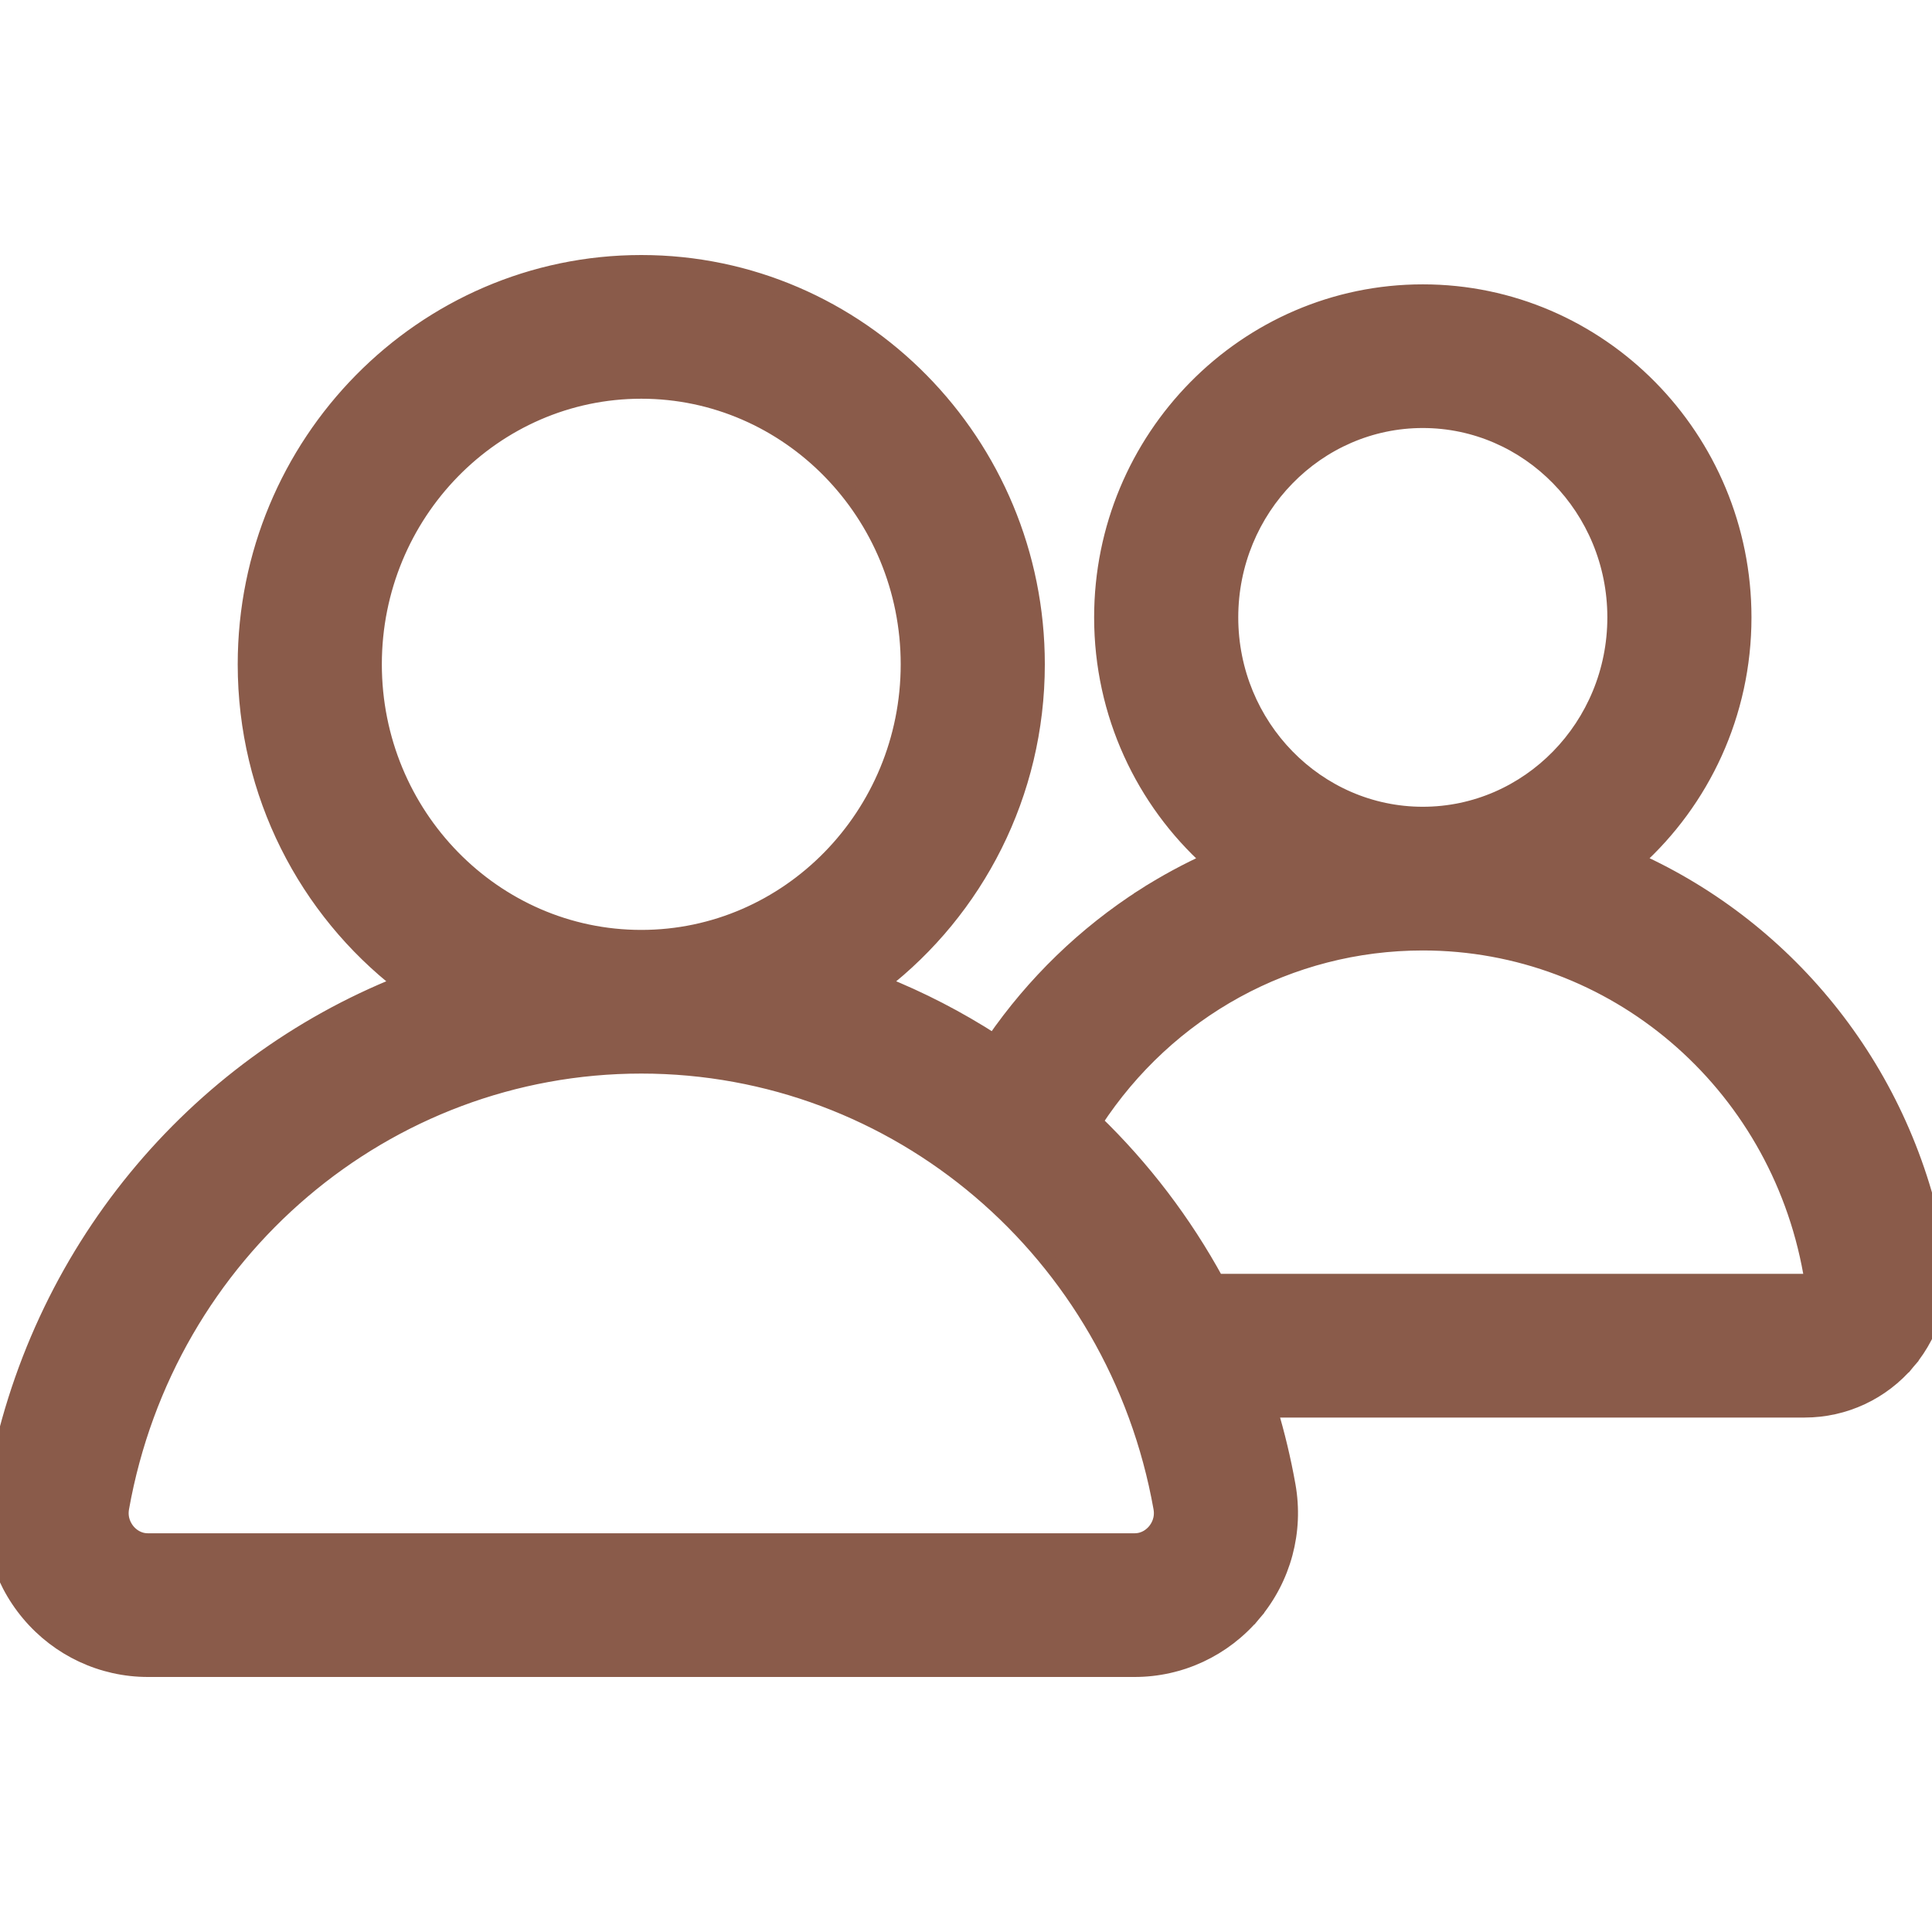 <svg width="50" height="50" viewBox="0 0 50 50" fill="none" xmlns="http://www.w3.org/2000/svg">
<g clip-path="url(#clip0_76_136)">
<path d="M25.72 26.956C24.803 26.364 23.828 25.859 22.805 25.452C25.256 23.552 26.84 20.556 26.84 17.192C26.84 11.464 22.247 6.8 16.596 6.8C10.944 6.8 6.352 11.464 6.352 17.192C6.352 20.556 7.936 23.552 10.386 25.452C5.026 27.584 0.939 32.407 -0.137 38.445L-0.137 38.445C-0.348 39.631 -0.024 40.84 0.752 41.762L0.752 41.762C1.52 42.676 2.642 43.2 3.829 43.2H29.363C30.55 43.2 31.672 42.676 32.44 41.762L32.287 41.634L32.44 41.762C33.216 40.84 33.54 39.63 33.329 38.445C33.21 37.776 33.053 37.123 32.862 36.486H46.705C47.735 36.486 48.709 36.031 49.375 35.239L49.222 35.11L49.375 35.239C50.047 34.44 50.328 33.391 50.145 32.364C49.328 27.776 46.324 24.069 42.339 22.267C44.049 20.724 45.128 18.476 45.128 15.978C45.128 11.338 41.405 7.559 36.822 7.559C32.239 7.559 28.516 11.338 28.516 15.978C28.516 18.477 29.596 20.726 31.308 22.269C30.727 22.532 30.162 22.837 29.618 23.184L29.726 23.353L29.618 23.184C28.078 24.169 26.755 25.454 25.72 26.956ZM29.889 39.63L29.889 39.63C29.806 39.728 29.634 39.881 29.363 39.881H3.829C3.558 39.881 3.386 39.728 3.303 39.63C3.219 39.529 3.089 39.321 3.142 39.025C4.324 32.394 9.984 27.584 16.596 27.584C23.208 27.584 28.869 32.394 30.05 39.025L30.05 39.025C30.103 39.321 29.973 39.529 29.889 39.63ZM46.824 33.106L46.824 33.106C46.8 33.135 46.76 33.167 46.705 33.167H31.48C30.638 31.622 29.573 30.229 28.332 29.029C30.215 26.143 33.368 24.398 36.822 24.398C41.758 24.398 45.983 27.989 46.867 32.945C46.881 33.024 46.847 33.078 46.824 33.106ZM31.846 15.978C31.846 13.161 34.083 10.877 36.822 10.877C39.561 10.877 41.798 13.161 41.798 15.978C41.798 18.795 39.561 21.079 36.822 21.079C34.083 21.079 31.846 18.795 31.846 15.978ZM9.682 17.192C9.682 13.288 12.788 10.119 16.596 10.119C20.404 10.119 23.51 13.288 23.51 17.192C23.51 21.096 20.404 24.266 16.596 24.266C12.788 24.266 9.682 21.096 9.682 17.192Z" fill="#8A5B4A" stroke="#8A5B4A" stroke-width="0.4"/>
</g>
<defs>
<clipPath id="clip0_76_136">
<rect width="50" height="50" fill="white"/>
</clipPath>
</defs>
</svg>
